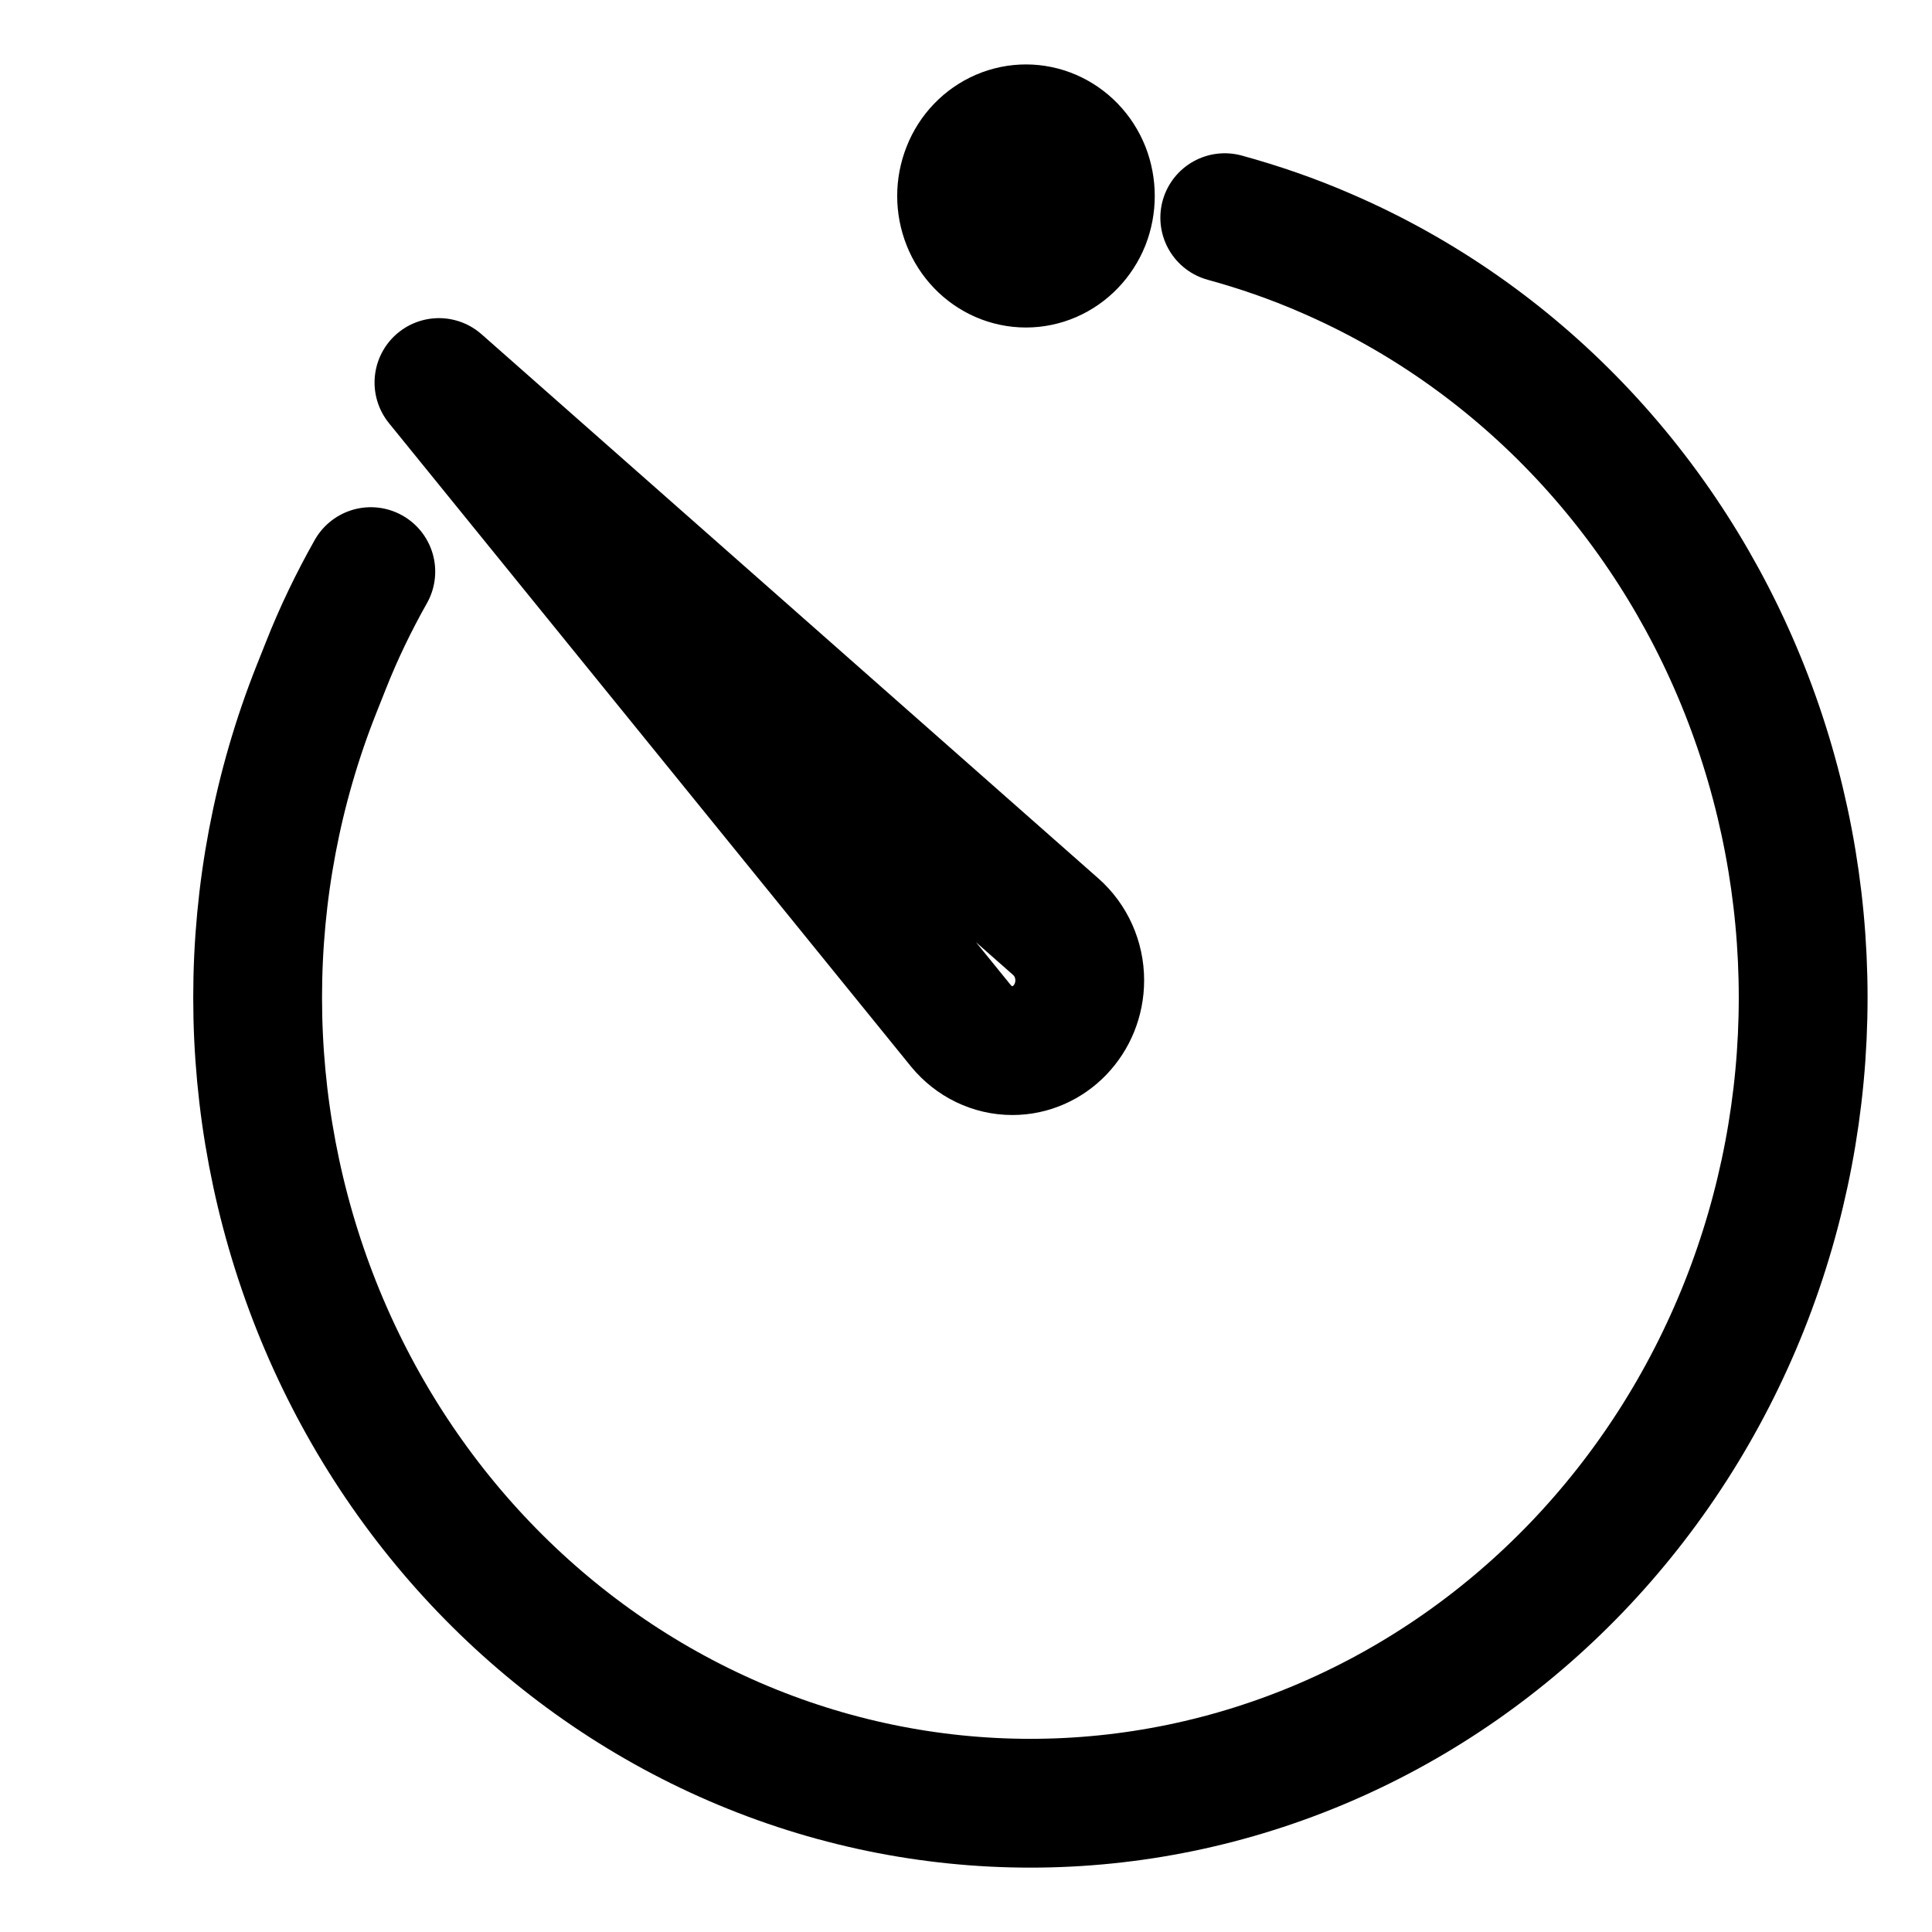 <svg width="15" height="15" viewBox="0 0 15 15" fill="none" xmlns="http://www.w3.org/2000/svg">
<path d="M2.879 4.438C2.747 4.672 2.629 4.916 2.529 5.17L2.457 5.351C1.848 6.884 1.848 8.606 2.457 10.139C3.066 11.671 4.234 12.889 5.704 13.524C7.174 14.159 8.826 14.159 10.296 13.524C11.766 12.889 12.934 11.671 13.543 10.139C14.152 8.606 14.152 6.884 13.543 5.351C12.934 3.818 11.766 2.601 10.296 1.966C10.039 1.854 9.775 1.763 9.509 1.69M7.504 1.322C7.554 1.194 7.652 1.093 7.774 1.04C7.897 0.987 8.034 0.987 8.157 1.04C8.279 1.093 8.377 1.194 8.428 1.322C8.478 1.45 8.478 1.593 8.428 1.721C8.377 1.848 8.279 1.95 8.157 2.003C8.034 2.056 7.897 2.056 7.774 2.003C7.652 1.95 7.554 1.848 7.504 1.721C7.453 1.593 7.453 1.45 7.504 1.322ZM3.408 2.97L8.197 7.195C8.315 7.299 8.383 7.451 8.383 7.611C8.383 7.913 8.148 8.157 7.86 8.157C7.706 8.157 7.56 8.086 7.46 7.964L3.408 2.97Z" stroke="currentColor" stroke-linecap="round" stroke-linejoin="round"/>
</svg>
